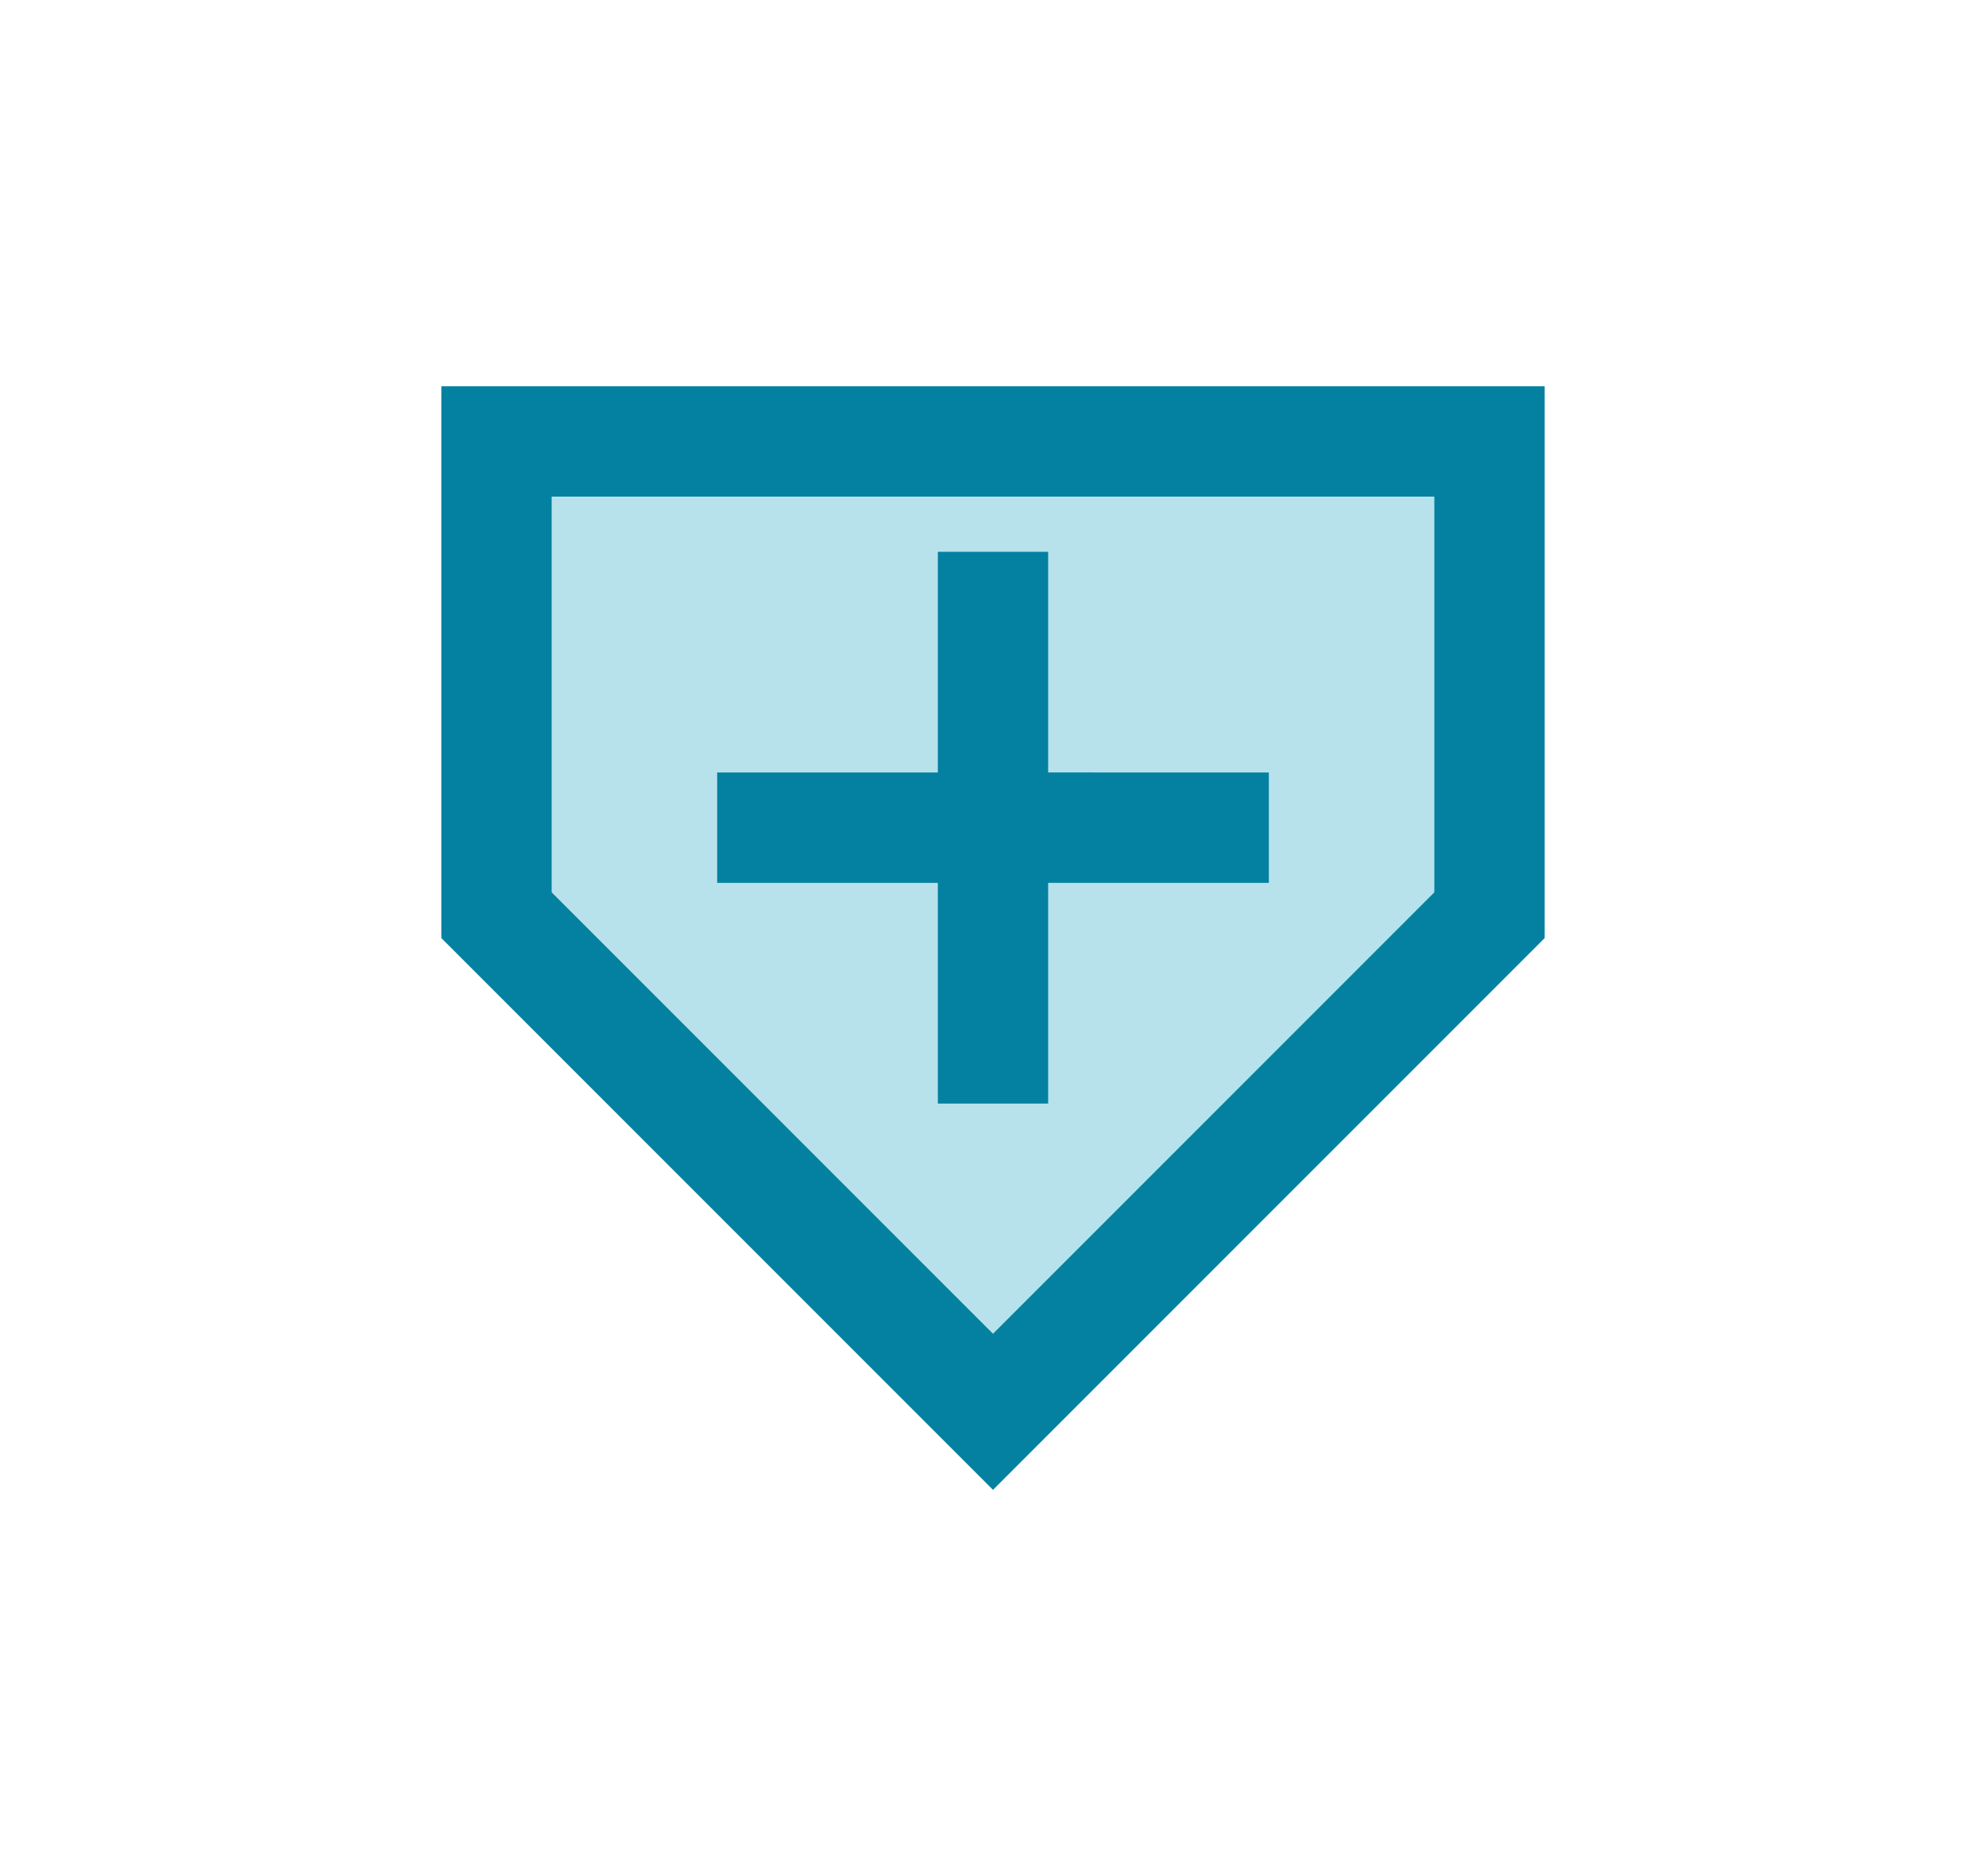 <svg width="36" height="34" viewBox="0 0 36 34" xmlns="http://www.w3.org/2000/svg">
    <g fill="none" fill-rule="evenodd">
        <path d="M0 0h36v34H0z"/>
        <g fill-rule="nonzero">
            <path d="M27 8v8.586l-9 9-9-9V8h18z" stroke="#0481A0" stroke-width="2" fill="#B7E2EC"/>
            <path fill="#0481A0" d="M19 10v3.999L23 14v2h-4v4h-2v-4h-4v-2h4v-4z"/>
        </g>
    </g>
</svg>
